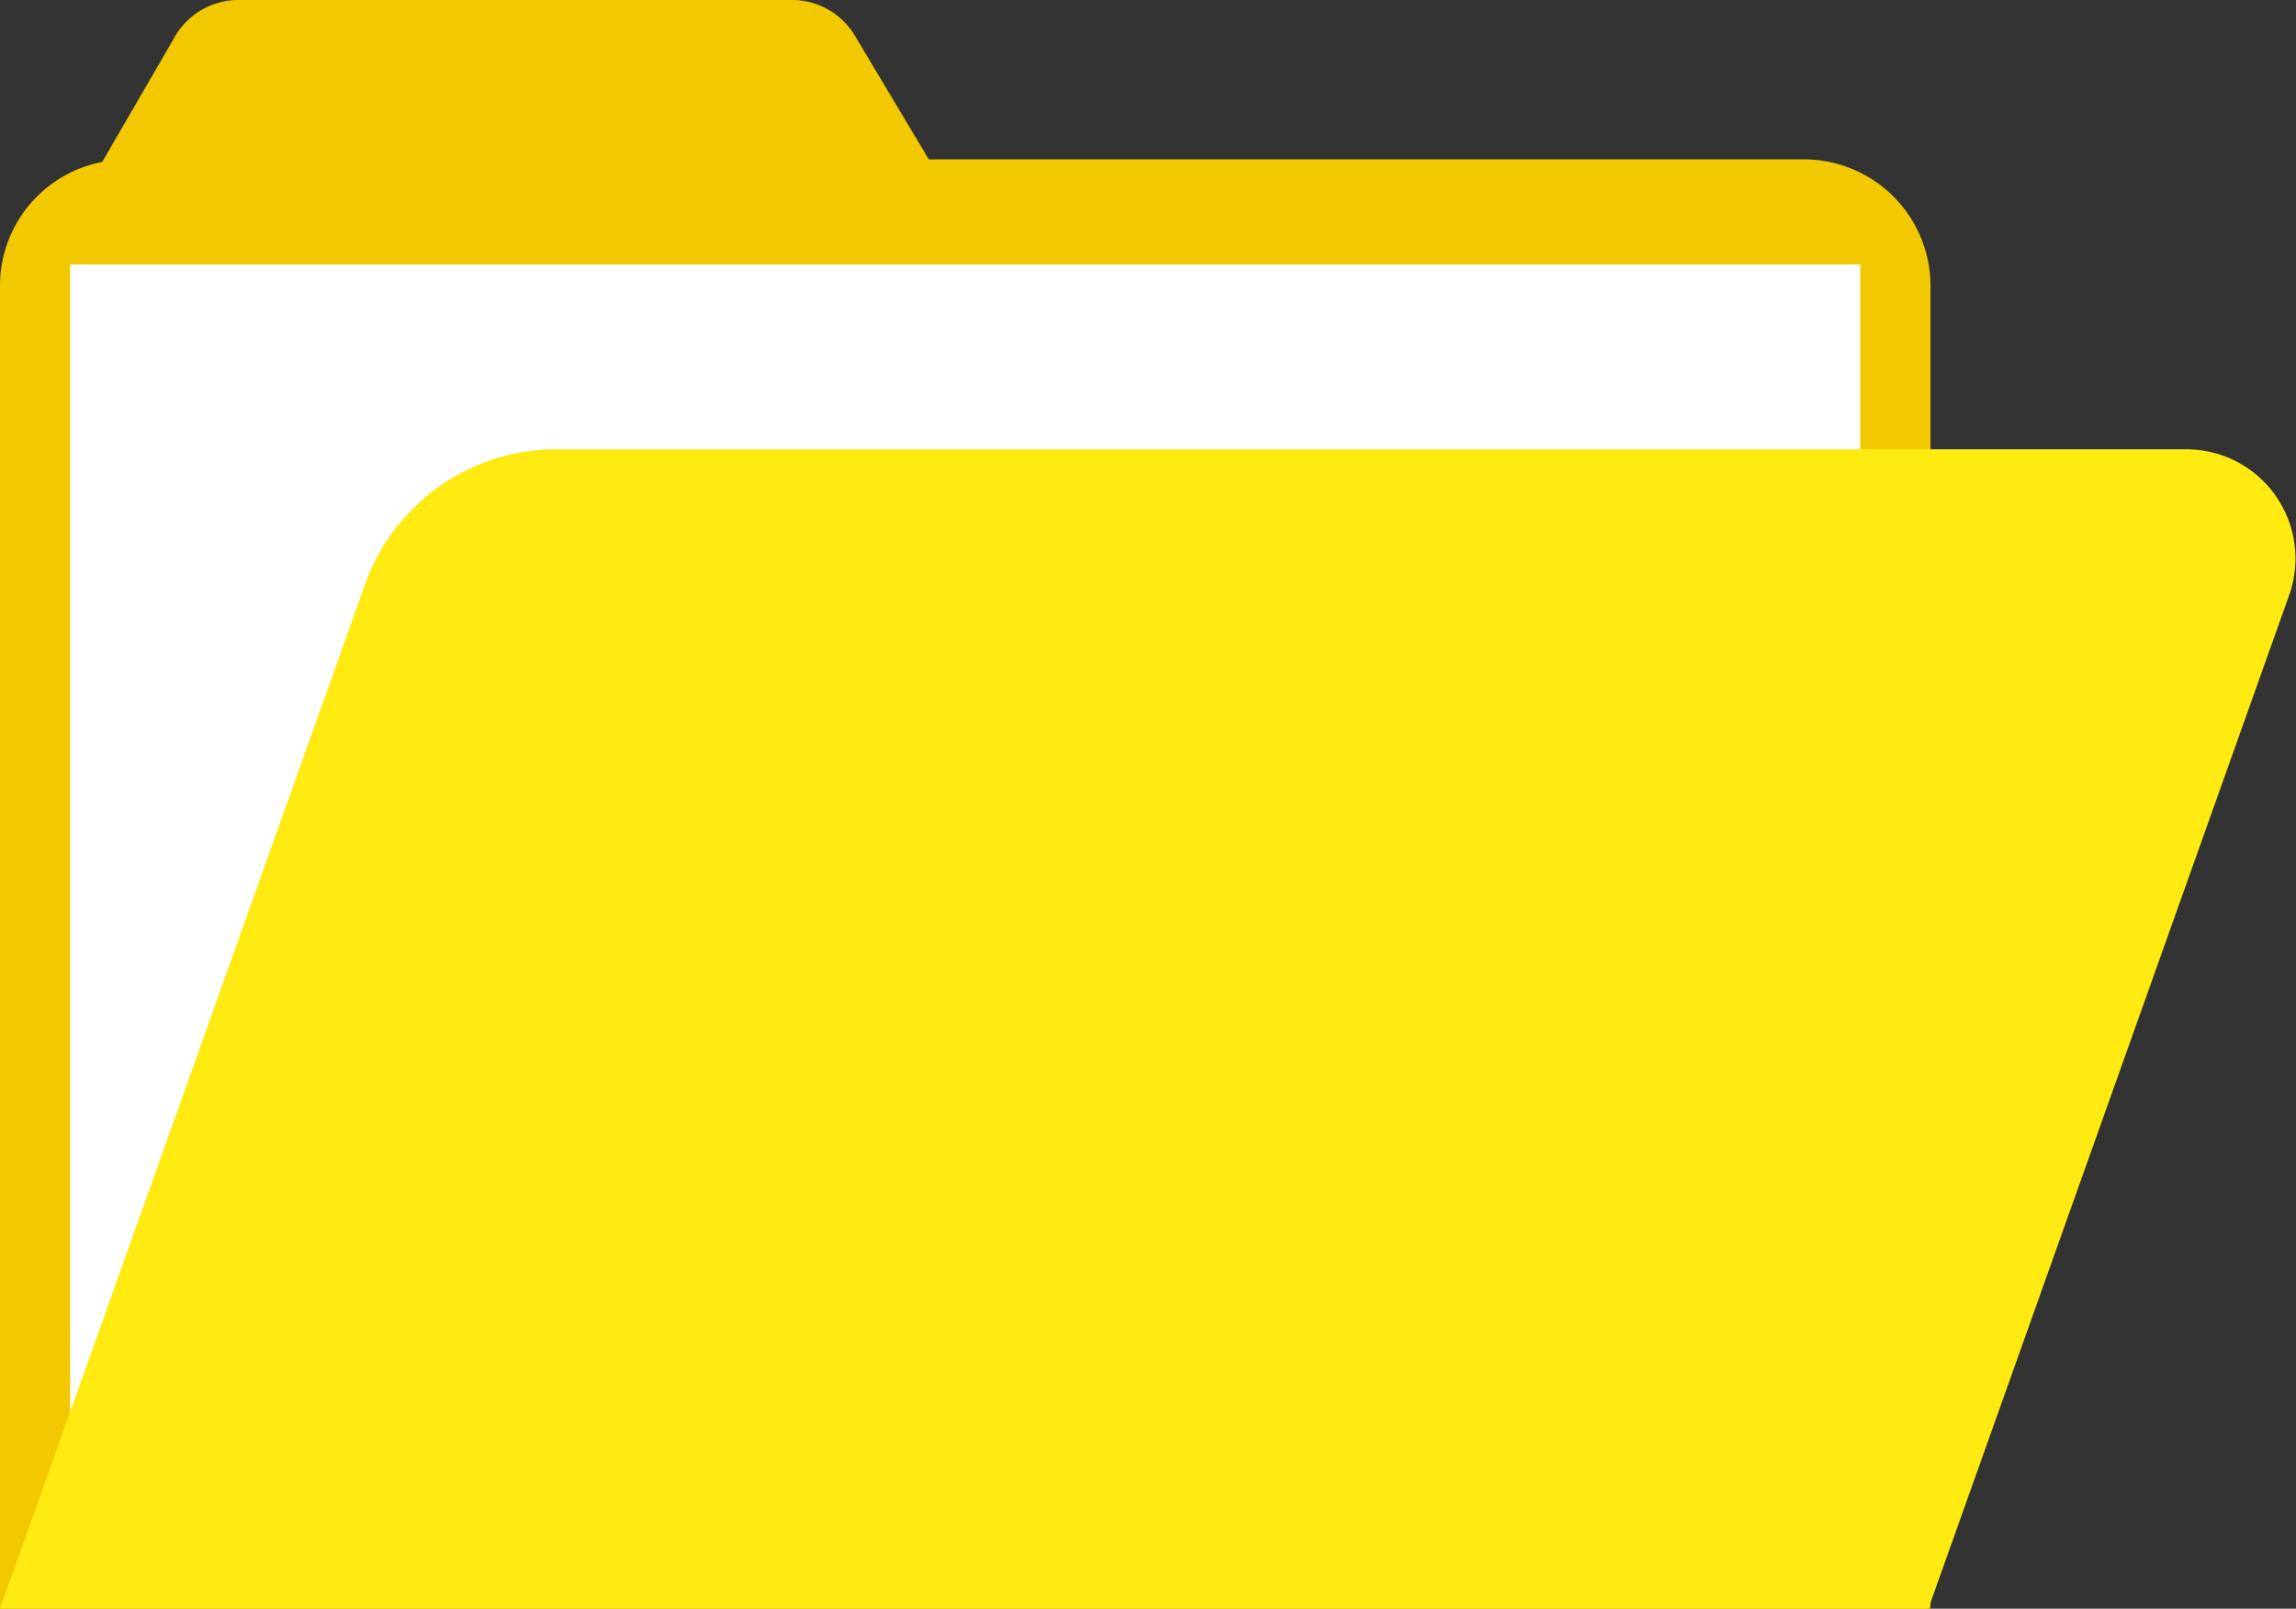 <svg xmlns="http://www.w3.org/2000/svg" viewBox="0 0 214.08 150"><rect x="0" y="0" width="214.08" height="150" fill="#333333" stroke="none"/><defs><style>.cls-1{fill:#f2c900;}.cls-2{fill:#fff;}.cls-3{fill:#ffeb12;}</style></defs><g id="Layer_2" data-name="Layer 2"><g id="Layer_1-2" data-name="Layer 1"><path class="cls-1" d="M168.11,14.86H86.6L79.77,3.43A6.84,6.84,0,0,0,73.93,0H22.13a6.84,6.84,0,0,0-5.88,3.52L9.53,15.1A11.76,11.76,0,0,0,0,26.58V150H180V26.58A11.81,11.81,0,0,0,168.11,14.86Z"/><rect class="cls-2" x="6.54" y="24.66" width="166.91" height="119.1"/><path class="cls-3" d="M179.8,150H0L34.05,54.45a18.91,18.91,0,0,1,17.8-12.56h152a10.19,10.19,0,0,1,9.59,13.61Z"/></g></g></svg>